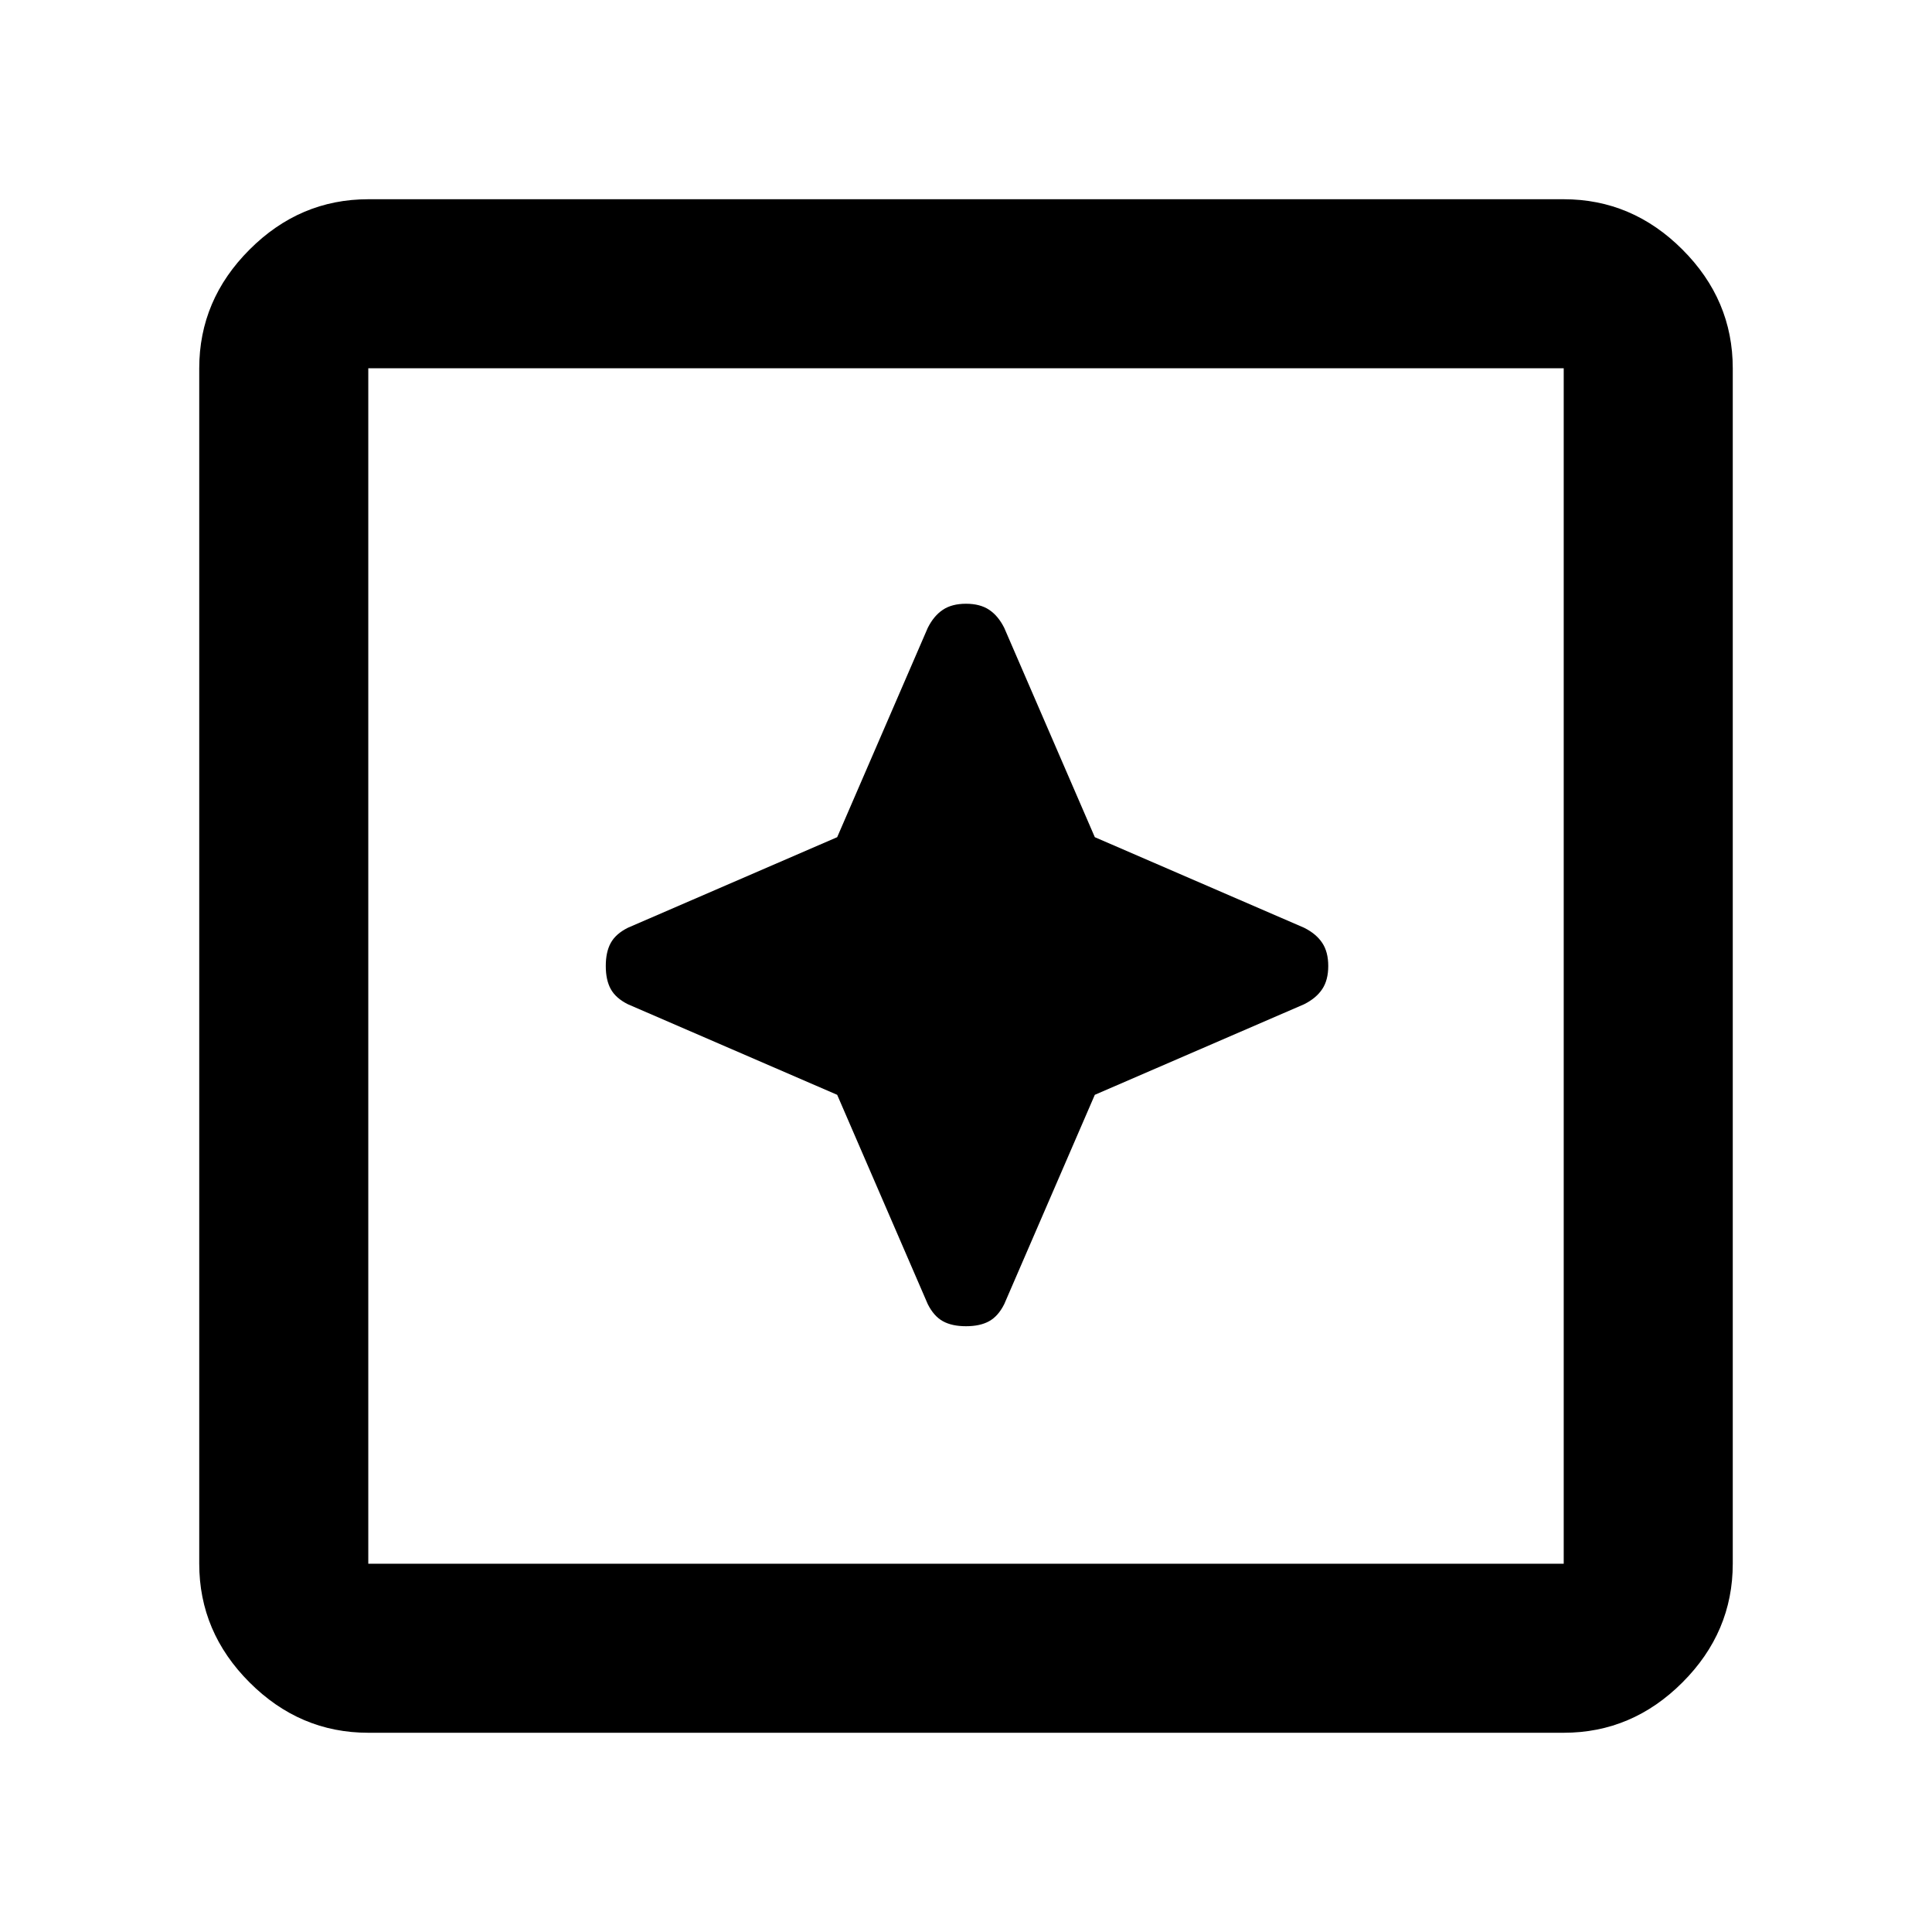 <svg xmlns="http://www.w3.org/2000/svg" height="40" width="40"><path d="M20 27.458q.292 0 .479-.104.188-.104.313-.354l1.875-4.333L27 20.792q.25-.125.375-.313.125-.187.125-.479t-.125-.479q-.125-.188-.375-.313l-4.333-1.875L20.792 13q-.125-.25-.313-.375-.187-.125-.479-.125t-.479.125q-.188.125-.313.375l-1.875 4.333L13 19.208q-.25.125-.354.313-.104.187-.104.479t.104.479q.104.188.354.313l4.333 1.875L19.208 27q.125.25.313.354.187.104.479.104ZM7.625 35.875q-1.417 0-2.458-1.042-1.042-1.041-1.042-2.458V7.625q0-1.417 1.042-2.458 1.041-1.042 2.458-1.042h24.75q1.417 0 2.458 1.042 1.042 1.041 1.042 2.458v24.75q0 1.417-1.042 2.458-1.041 1.042-2.458 1.042Zm0-3.5h24.75V7.625H7.625v24.75Zm0 0V7.625v24.75Z"/></svg>